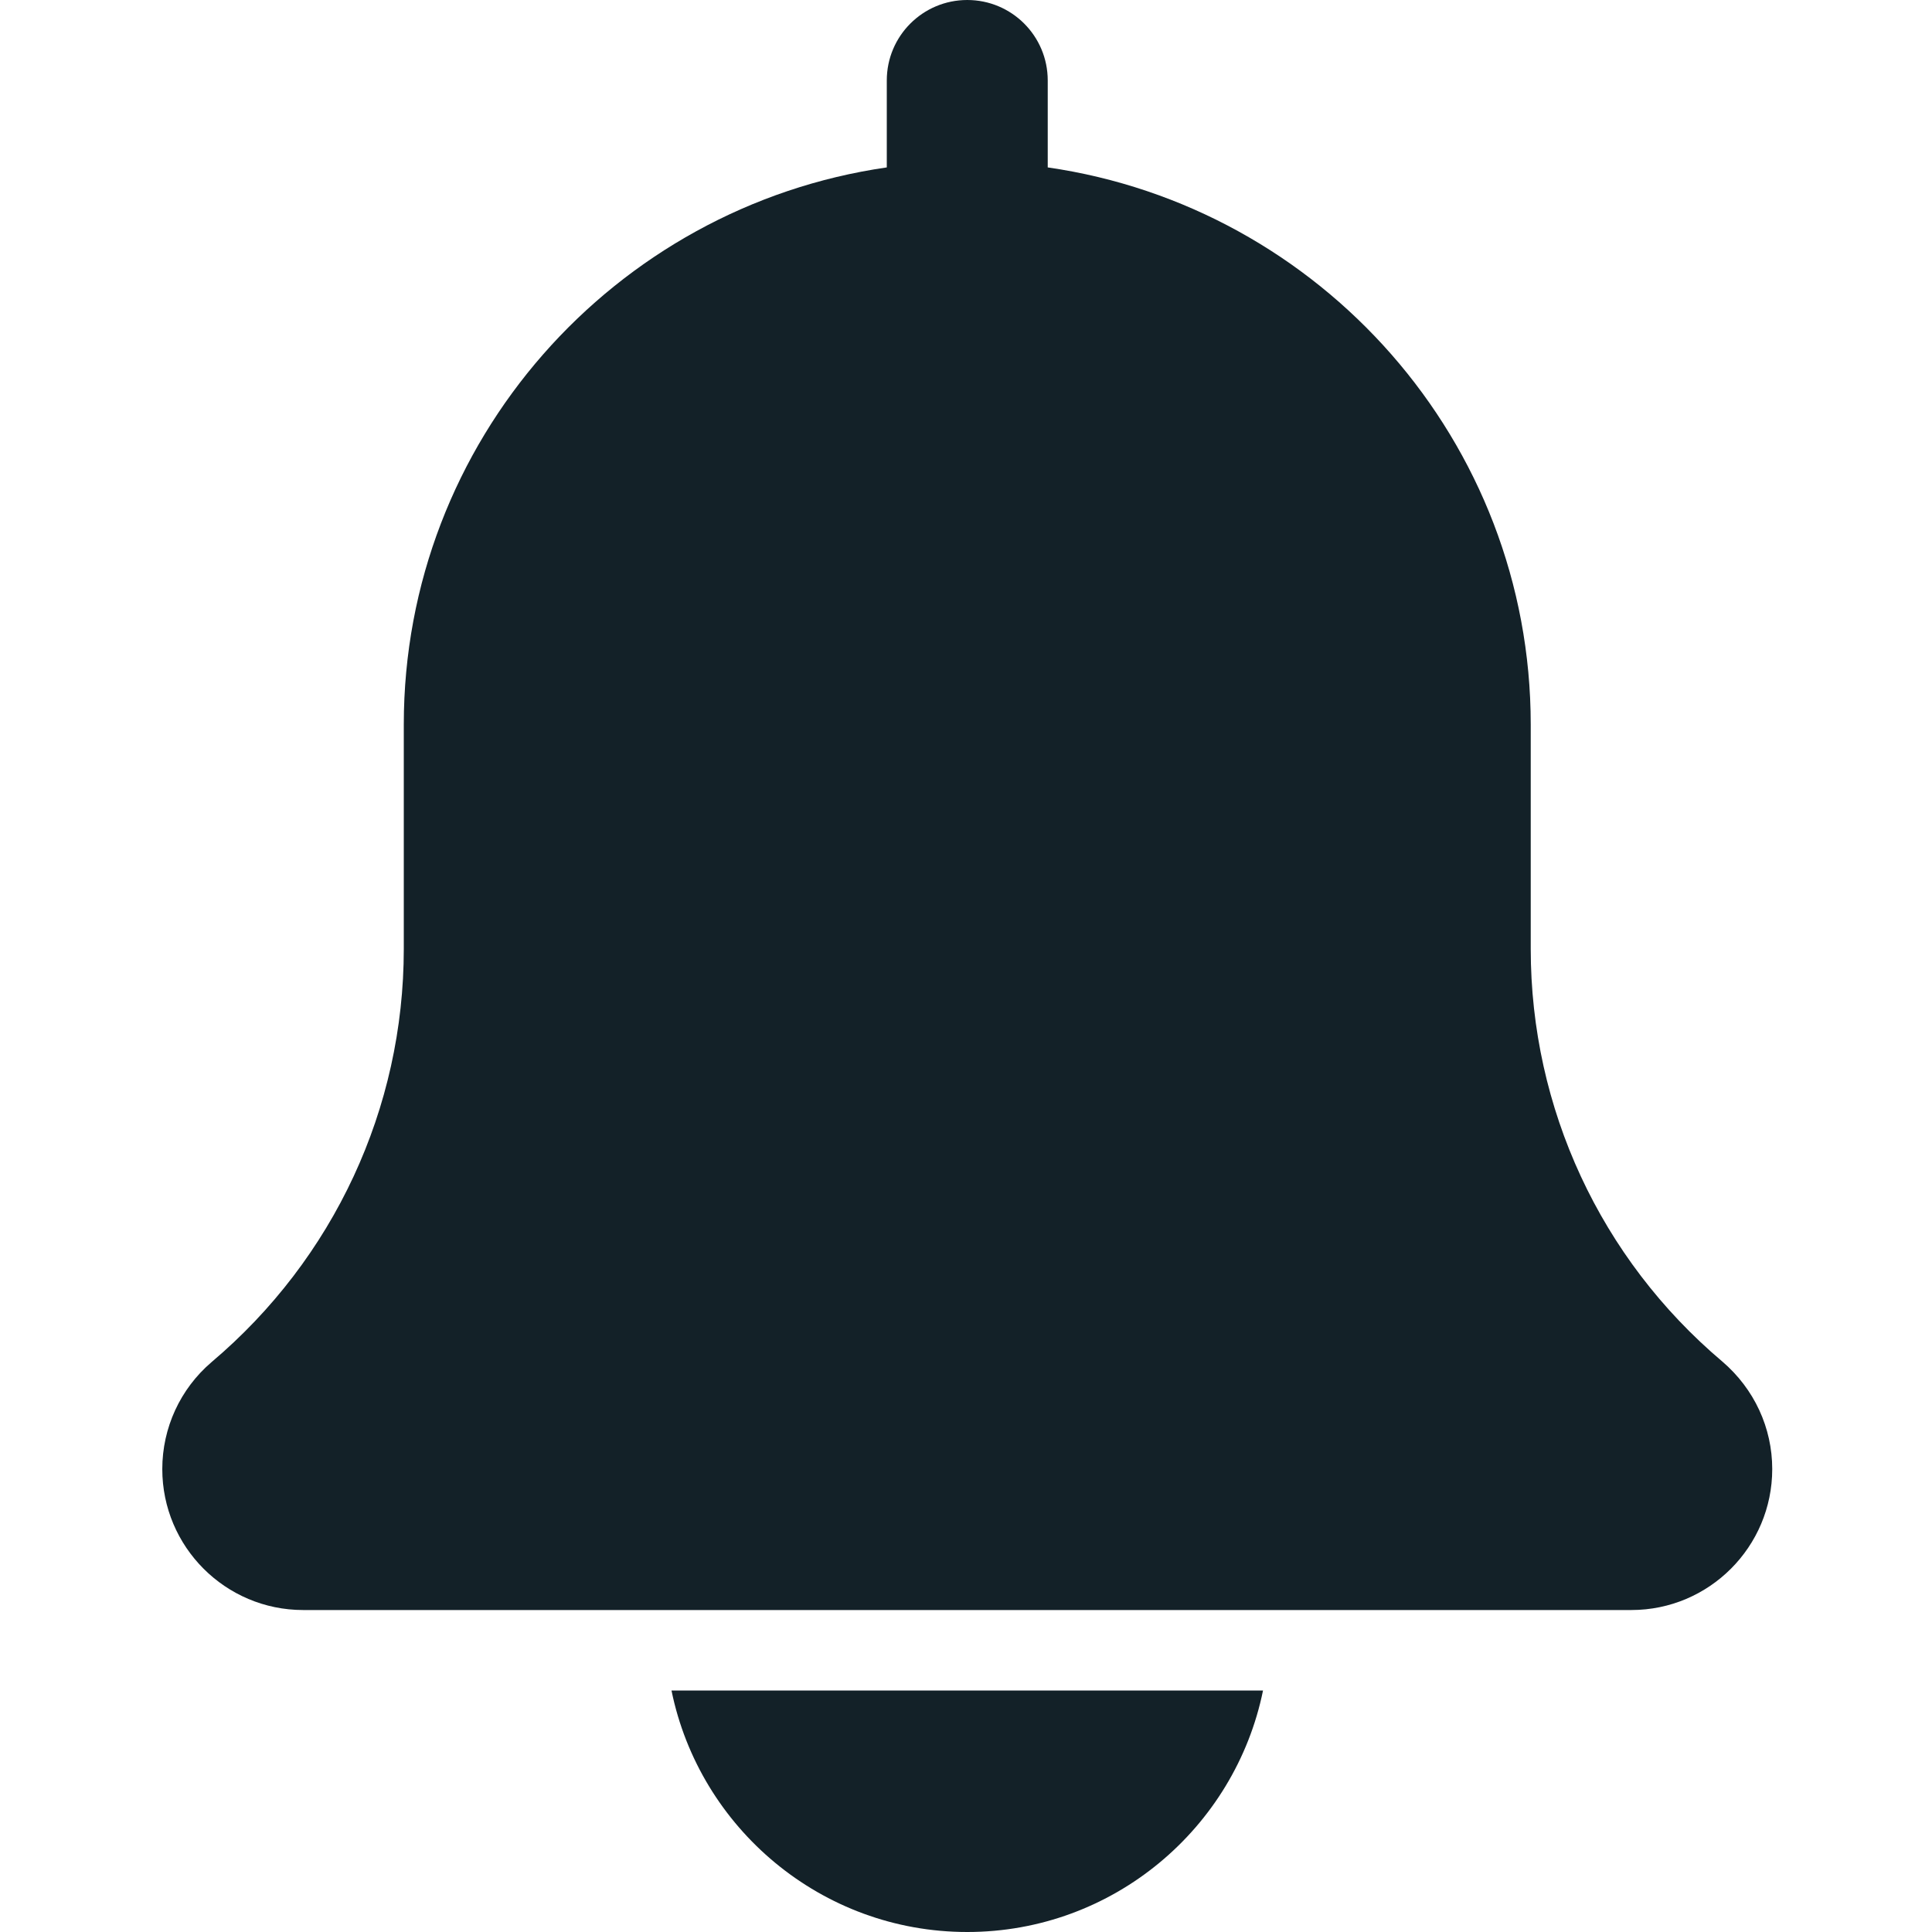<svg width="23" height="23" viewBox="0 0 23 23" fill="none" xmlns="http://www.w3.org/2000/svg">
<g id="bell 1" clip-path="url(#clip0_632_14016)">
<path id="Vector" d="M20.503 16.208C19.054 14.984 18.223 13.193 18.223 11.297V8.625C18.223 5.253 15.718 2.461 12.473 1.993V0.958C12.473 0.428 12.044 0 11.515 0C10.986 0 10.557 0.428 10.557 0.958V1.993C7.311 2.461 4.807 5.253 4.807 8.625V11.297C4.807 13.193 3.976 14.984 2.518 16.216C2.145 16.535 1.932 16.999 1.932 17.489C1.932 18.415 2.684 19.167 3.609 19.167H19.421C20.346 19.167 21.098 18.415 21.098 17.489C21.098 16.999 20.885 16.535 20.503 16.208Z" fill="#132128"/>
<path id="Vector_2" d="M11.515 23C13.251 23 14.702 21.763 15.036 20.125H7.994C8.328 21.763 9.779 23 11.515 23Z" fill="#132128"/>
</g>
<defs>
<clipPath id="clip0_632_14016">
<rect width="23" height="23" fill="white"/>
</clipPath>
</defs>
</svg>
